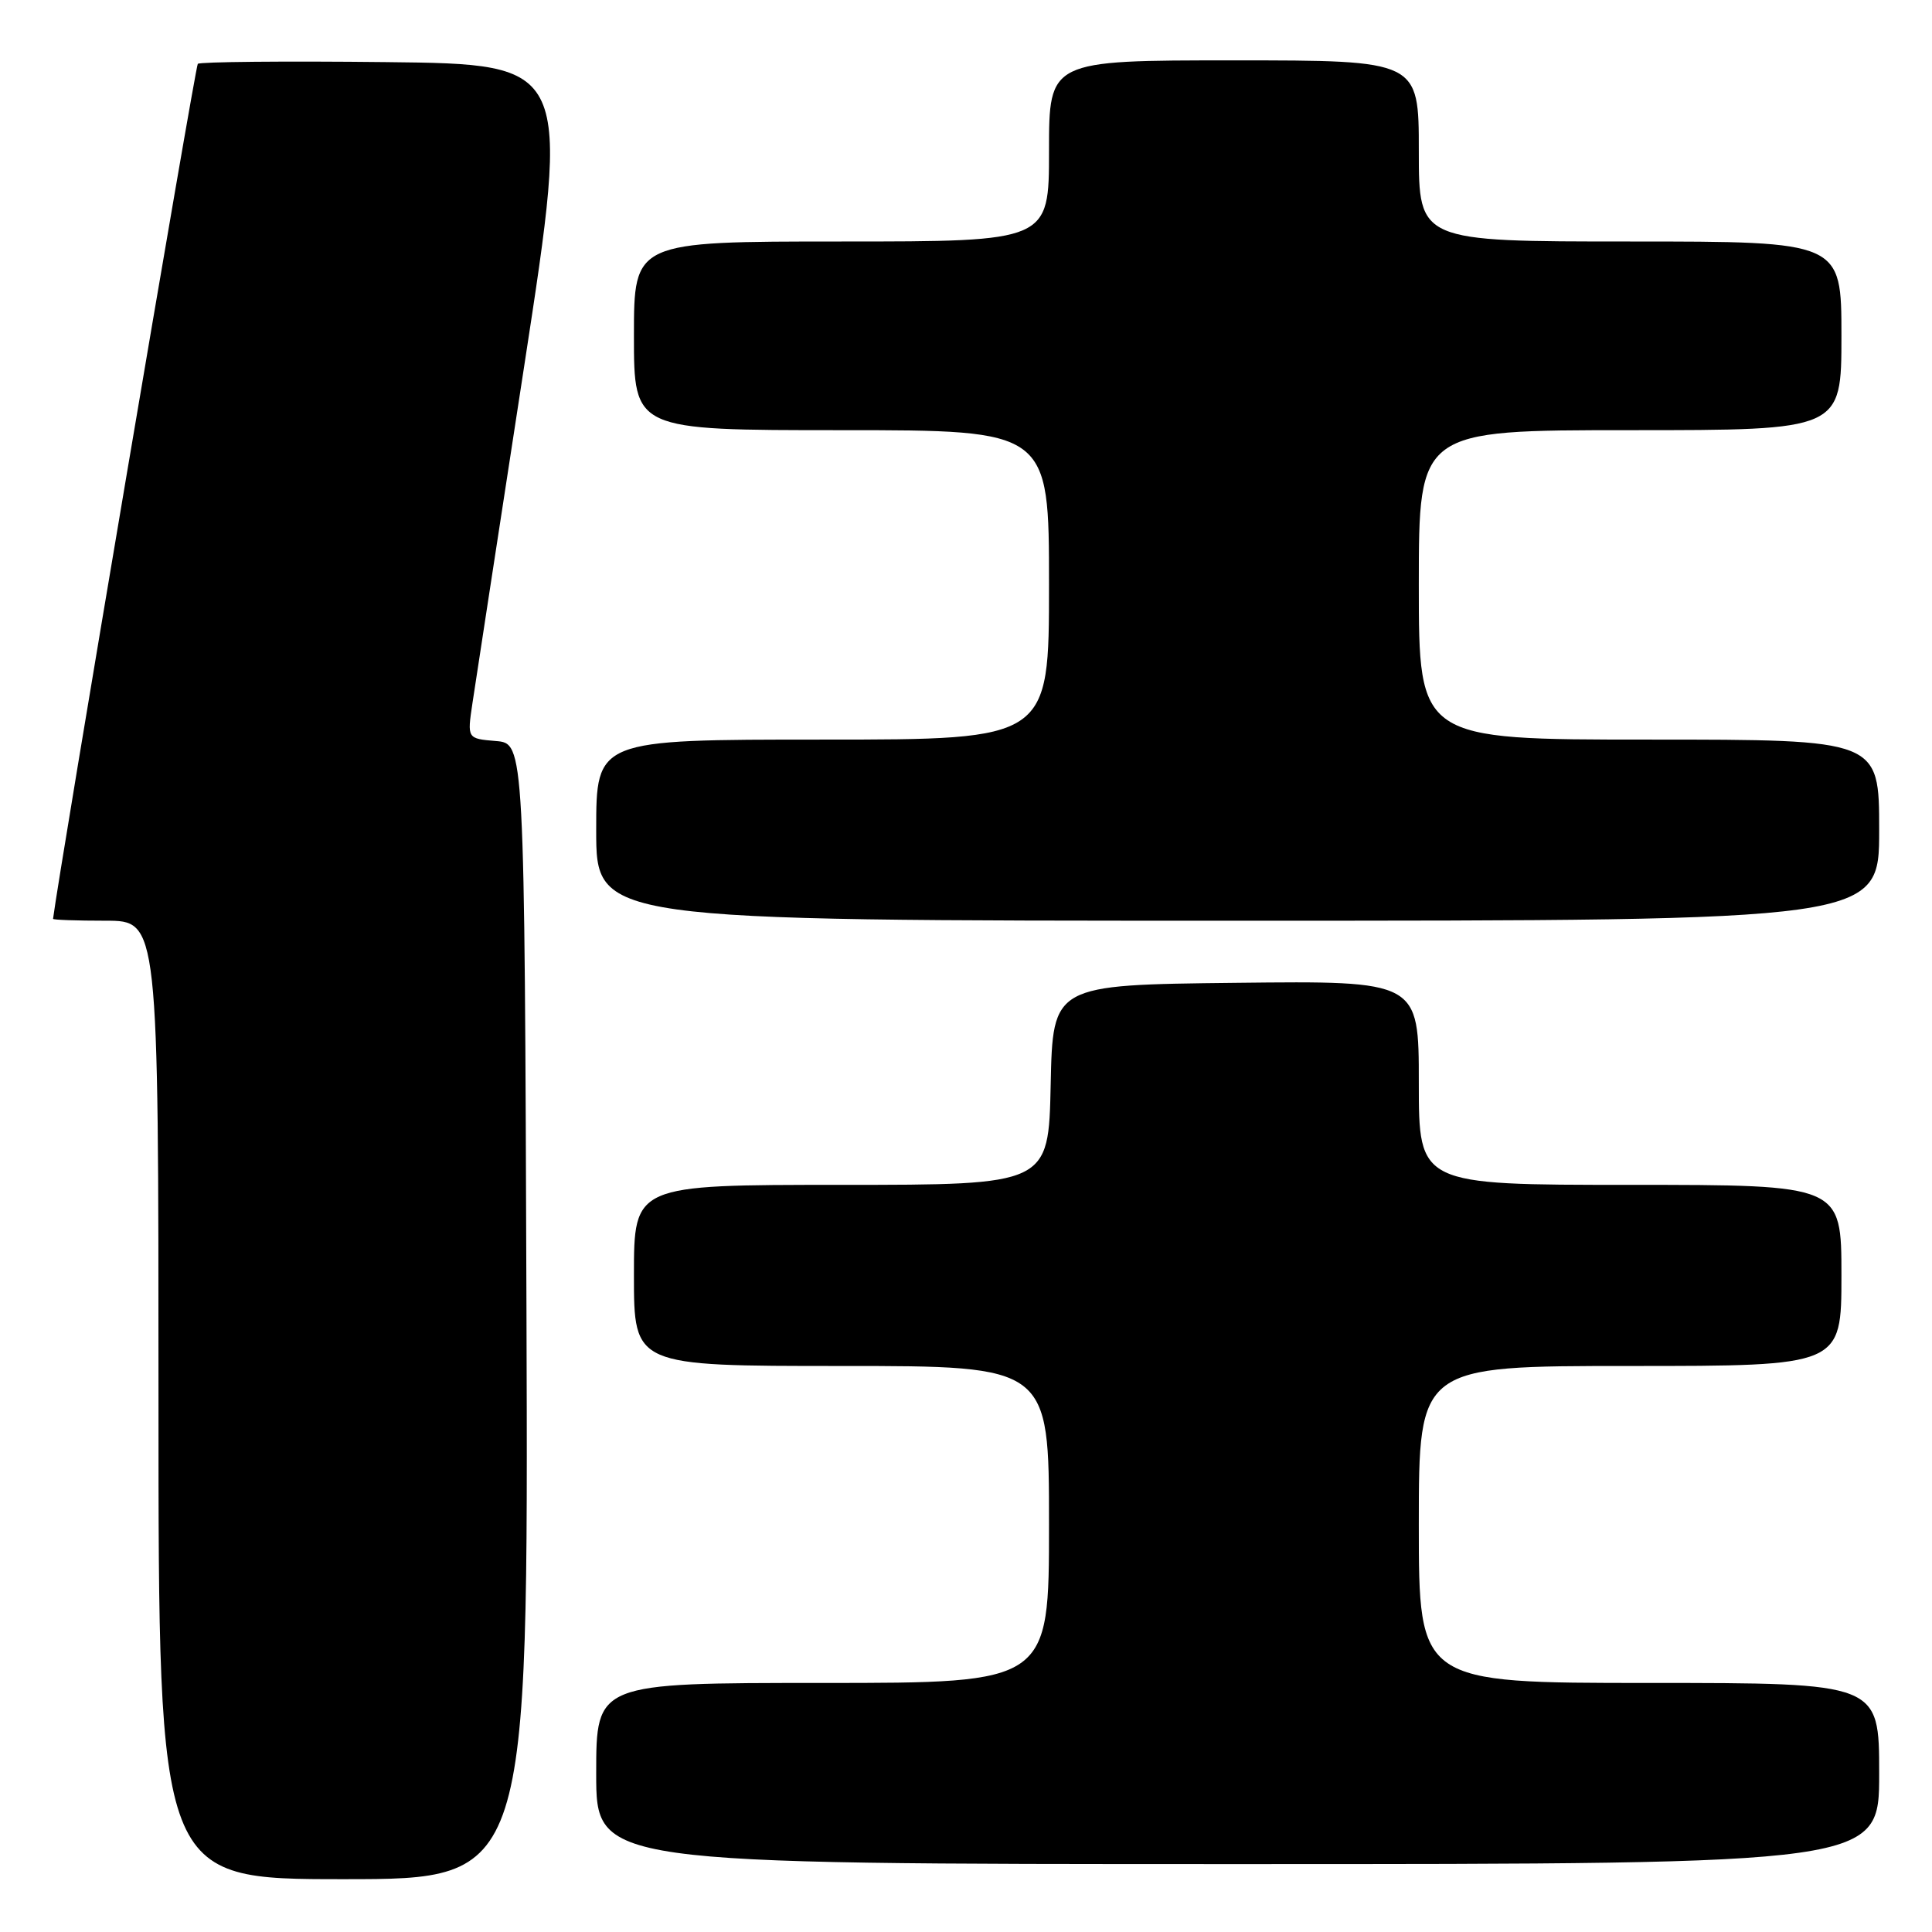<?xml version="1.0" encoding="UTF-8" standalone="no"?>
<!DOCTYPE svg PUBLIC "-//W3C//DTD SVG 1.1//EN" "http://www.w3.org/Graphics/SVG/1.1/DTD/svg11.dtd" >
<svg xmlns="http://www.w3.org/2000/svg" xmlns:xlink="http://www.w3.org/1999/xlink" version="1.1" viewBox="0 0 256 256">
 <g >
 <path fill="currentColor"
d=" M 69.76 173.75 C 69.50 98.50 69.50 98.50 65.70 98.19 C 61.90 97.87 61.90 97.87 62.60 93.19 C 62.99 90.61 66.07 70.50 69.46 48.50 C 75.61 8.50 75.61 8.50 51.16 8.23 C 37.71 8.08 26.48 8.19 26.21 8.46 C 25.87 8.80 7.84 115.31 7.03 121.75 C 7.01 121.89 10.15 122.00 14.00 122.00 C 21.00 122.00 21.00 122.00 21.00 185.50 C 21.00 249.00 21.00 249.00 45.51 249.00 C 70.01 249.00 70.01 249.00 69.76 173.75 Z  M 249.00 235.00 C 249.00 223.00 249.00 223.00 218.50 223.00 C 188.00 223.00 188.00 223.00 188.00 202.00 C 188.00 181.00 188.00 181.00 216.00 181.00 C 244.00 181.00 244.00 181.00 244.00 169.00 C 244.00 157.00 244.00 157.00 216.00 157.00 C 188.00 157.00 188.00 157.00 188.00 143.48 C 188.00 129.96 188.00 129.96 163.75 130.23 C 139.50 130.50 139.50 130.50 139.22 143.75 C 138.94 157.00 138.94 157.00 111.47 157.00 C 84.00 157.00 84.00 157.00 84.00 169.00 C 84.00 181.00 84.00 181.00 111.50 181.00 C 139.00 181.00 139.00 181.00 139.00 202.00 C 139.00 223.00 139.00 223.00 109.00 223.00 C 79.00 223.00 79.00 223.00 79.00 235.00 C 79.00 247.00 79.00 247.00 164.00 247.00 C 249.00 247.00 249.00 247.00 249.00 235.00 Z  M 249.00 110.00 C 249.00 98.00 249.00 98.00 218.50 98.00 C 188.00 98.00 188.00 98.00 188.00 77.50 C 188.00 57.00 188.00 57.00 216.00 57.00 C 244.00 57.00 244.00 57.00 244.00 44.50 C 244.00 32.00 244.00 32.00 216.00 32.00 C 188.00 32.00 188.00 32.00 188.00 20.00 C 188.00 8.00 188.00 8.00 163.50 8.00 C 139.00 8.00 139.00 8.00 139.00 20.00 C 139.00 32.00 139.00 32.00 111.50 32.00 C 84.00 32.00 84.00 32.00 84.00 44.50 C 84.00 57.00 84.00 57.00 111.50 57.00 C 139.00 57.00 139.00 57.00 139.00 77.50 C 139.00 98.00 139.00 98.00 109.00 98.00 C 79.00 98.00 79.00 98.00 79.00 110.00 C 79.00 122.00 79.00 122.00 164.00 122.00 C 249.00 122.00 249.00 122.00 249.00 110.00 Z "/>
</g>
</svg>